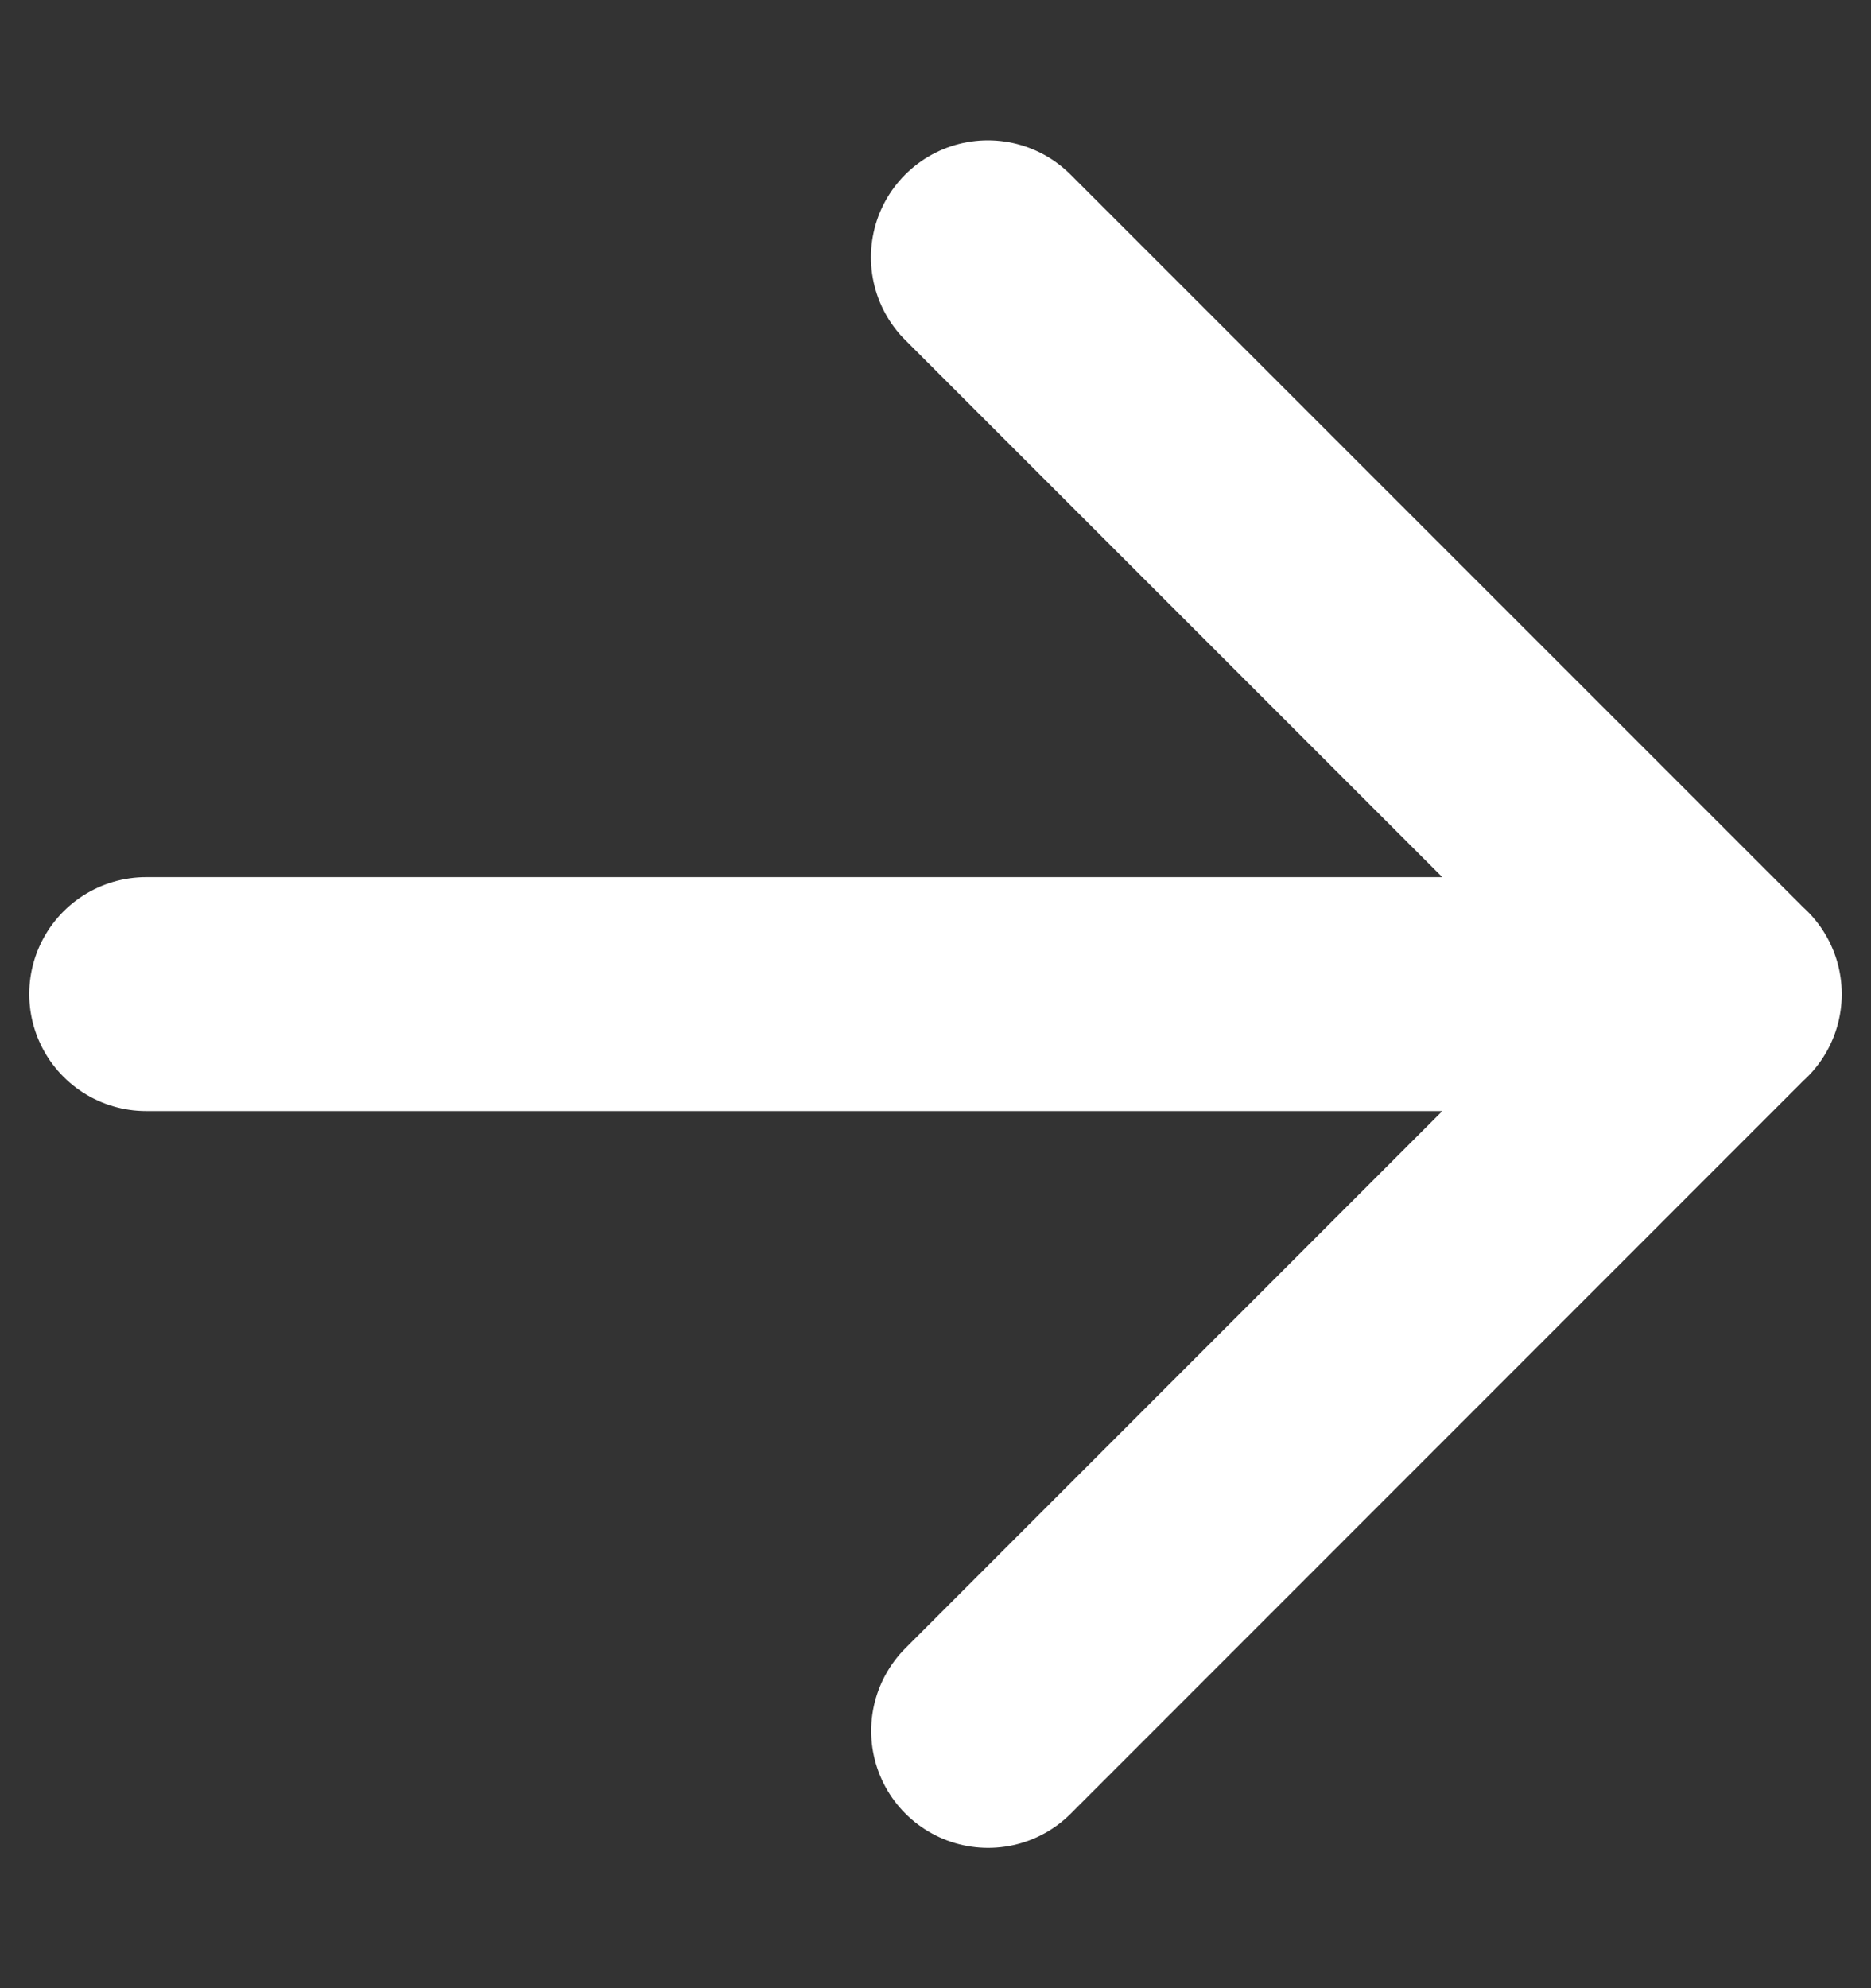 <svg width="16" height="17" viewBox="0 0 16 17" fill="none" xmlns="http://www.w3.org/2000/svg">
<rect x="0" y="0" width="16" height="17" fill="#333333" stroke="none"/>
<path d="M8.45 14.8L14.748 8.5L8.448 2.2M1.25 8.5H14.75H1.25Z" stroke="white" stroke-width="2" stroke-linecap="round" stroke-linejoin="round"/>
</svg>
